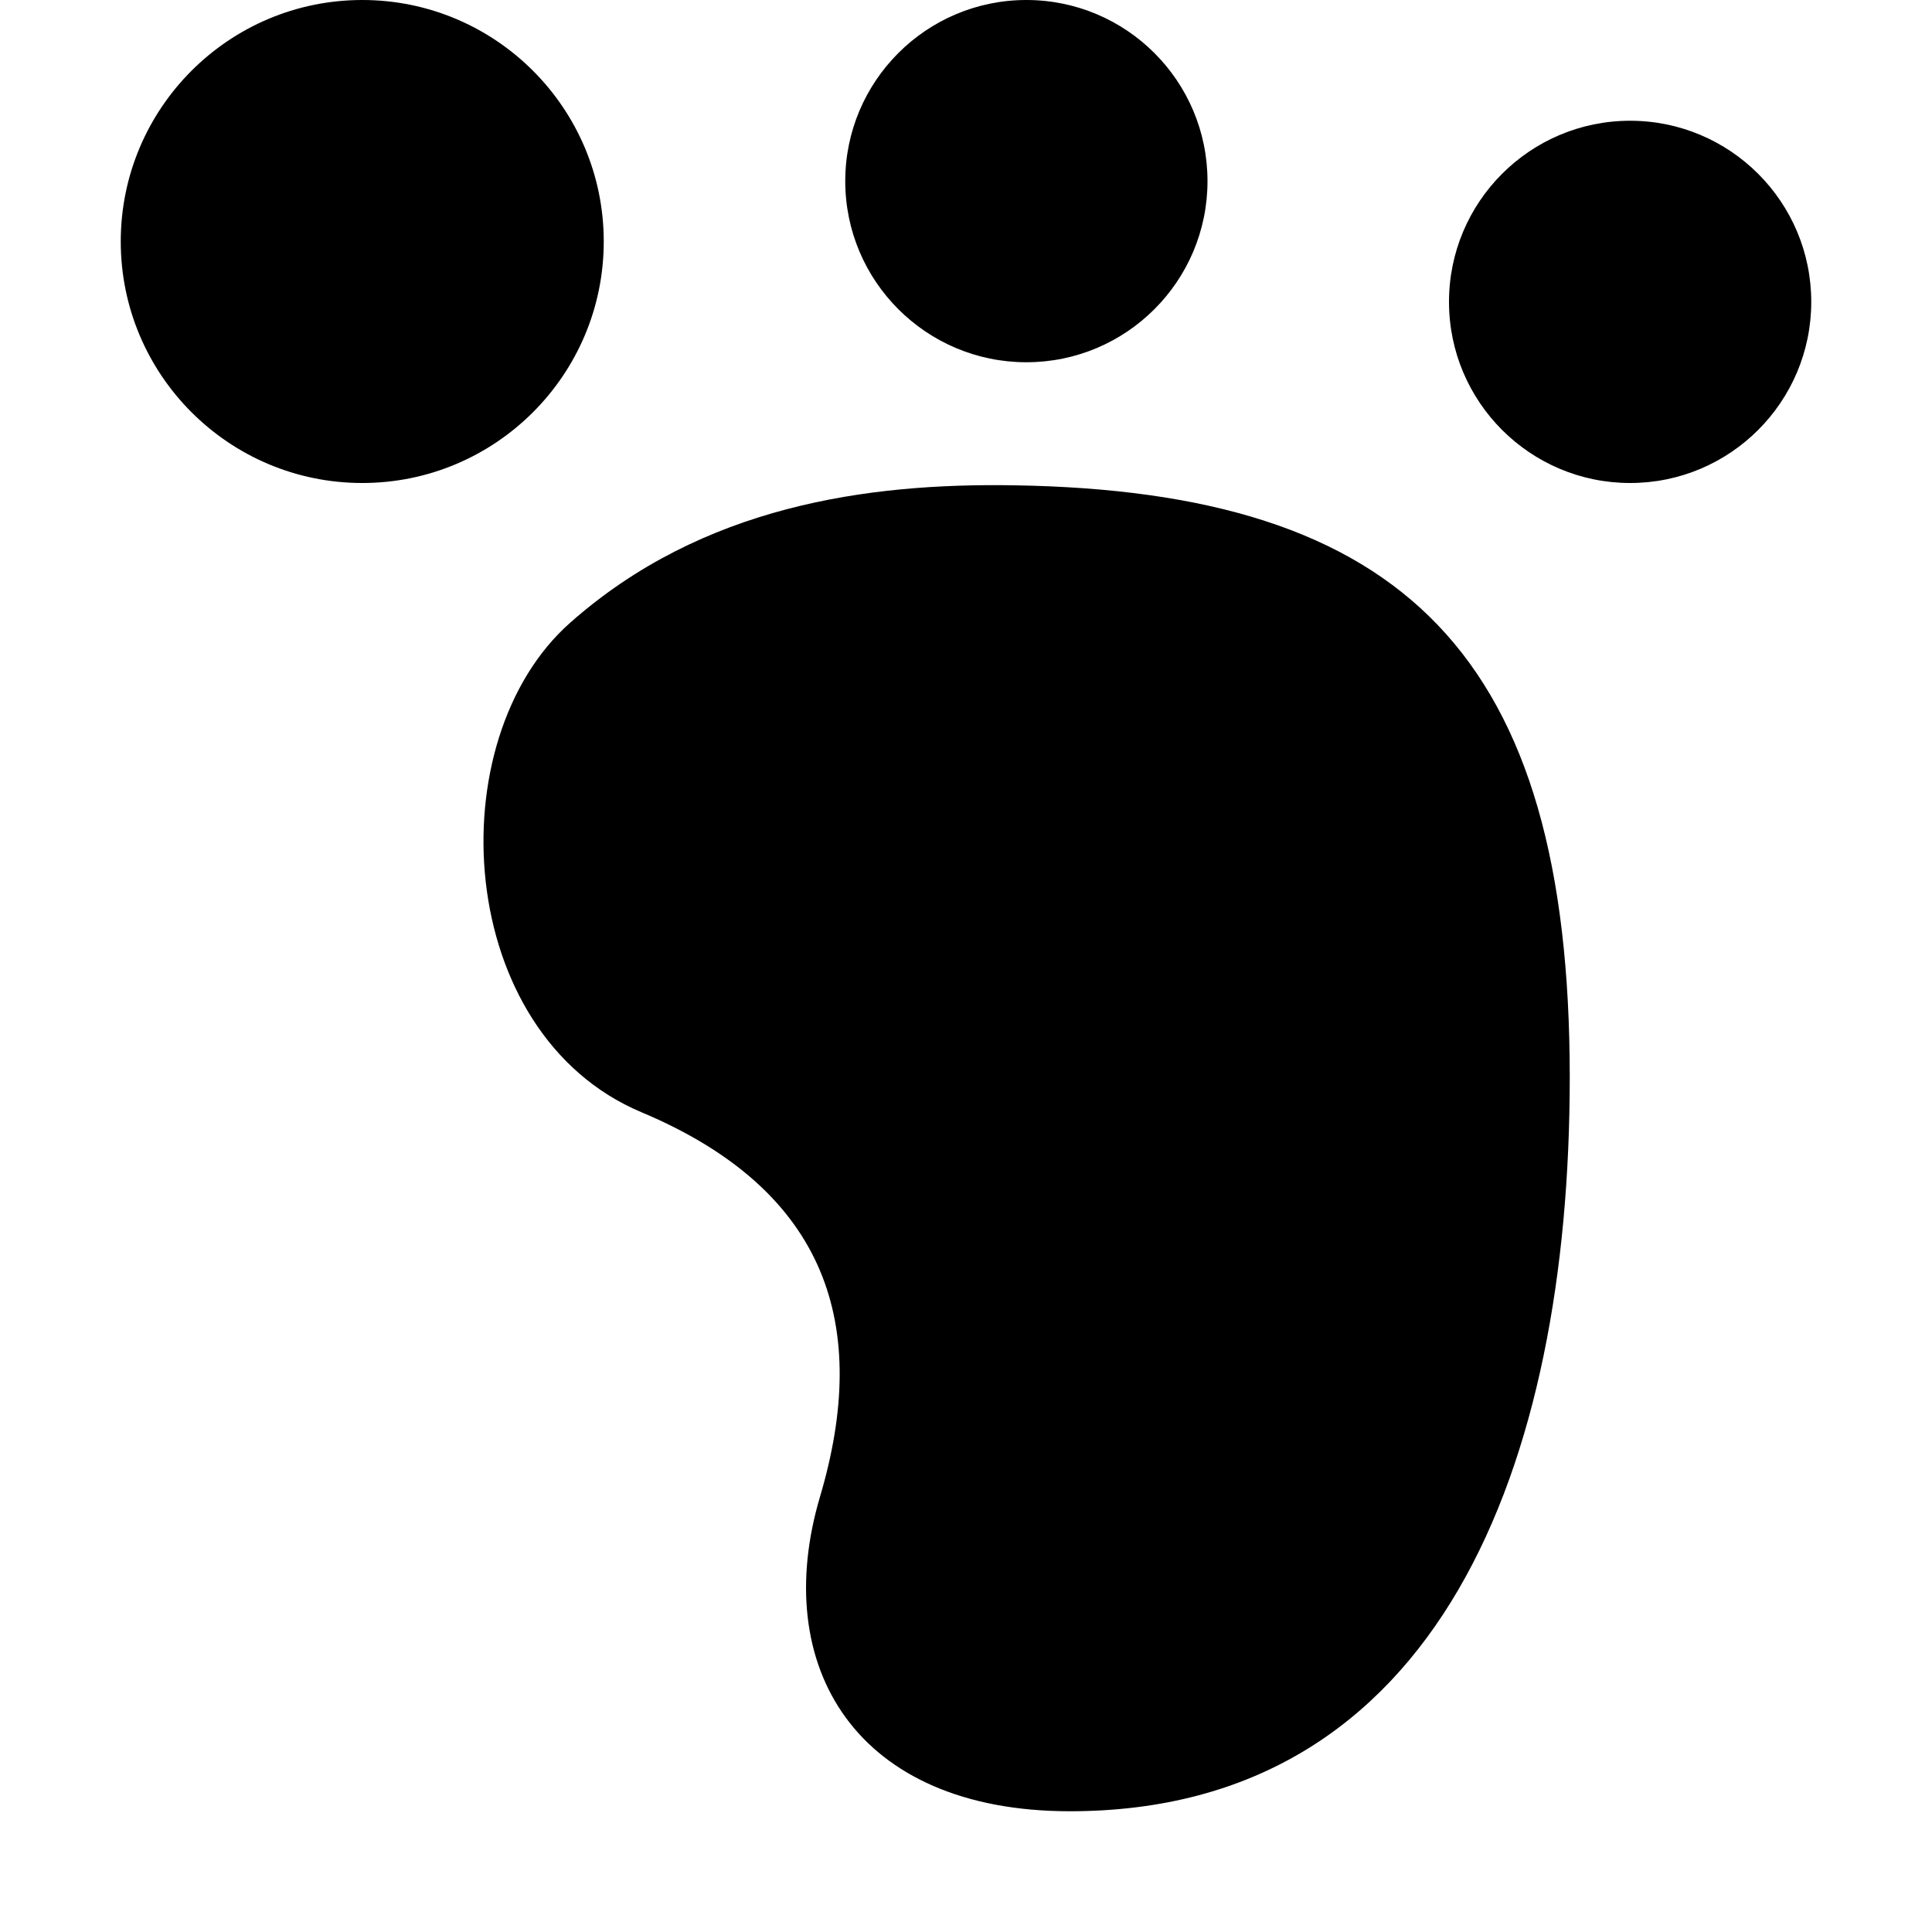 <?xml version="1.0" standalone="no"?><!DOCTYPE svg PUBLIC "-//W3C//DTD SVG 1.1//EN" "http://www.w3.org/Graphics/SVG/1.1/DTD/svg11.dtd"><svg t="1521987485502" class="icon" style="" viewBox="0 0 1024 1024" version="1.1" xmlns="http://www.w3.org/2000/svg" p-id="2822" xmlns:xlink="http://www.w3.org/1999/xlink" width="200" height="200"><defs><style type="text/css"></style></defs><path d="M320 128c0-70.656-57.344-128-128-128S64 57.344 64 128s57.344 128 128 128S320 198.656 320 128zM544 192C596.992 192 640 148.992 640 96S596.992 0 544 0 448 43.008 448 96 491.008 192 544 192zM864 64C811.008 64 768 107.008 768 160S811.008 256 864 256 960 212.992 960 160 916.992 64 864 64zM537.088 257.216C460.032 256 372.352 267.904 302.144 330.112 231.872 392.32 240.64 547.712 339.968 589.504c99.392 41.728 121.28 113.92 94.656 203.776C408 883.136 453.44 960 567.04 960 762.88 960 832 776.512 832 570.944 832 347.392 744.128 260.352 537.088 257.216z" p-id="2823"></path></svg>